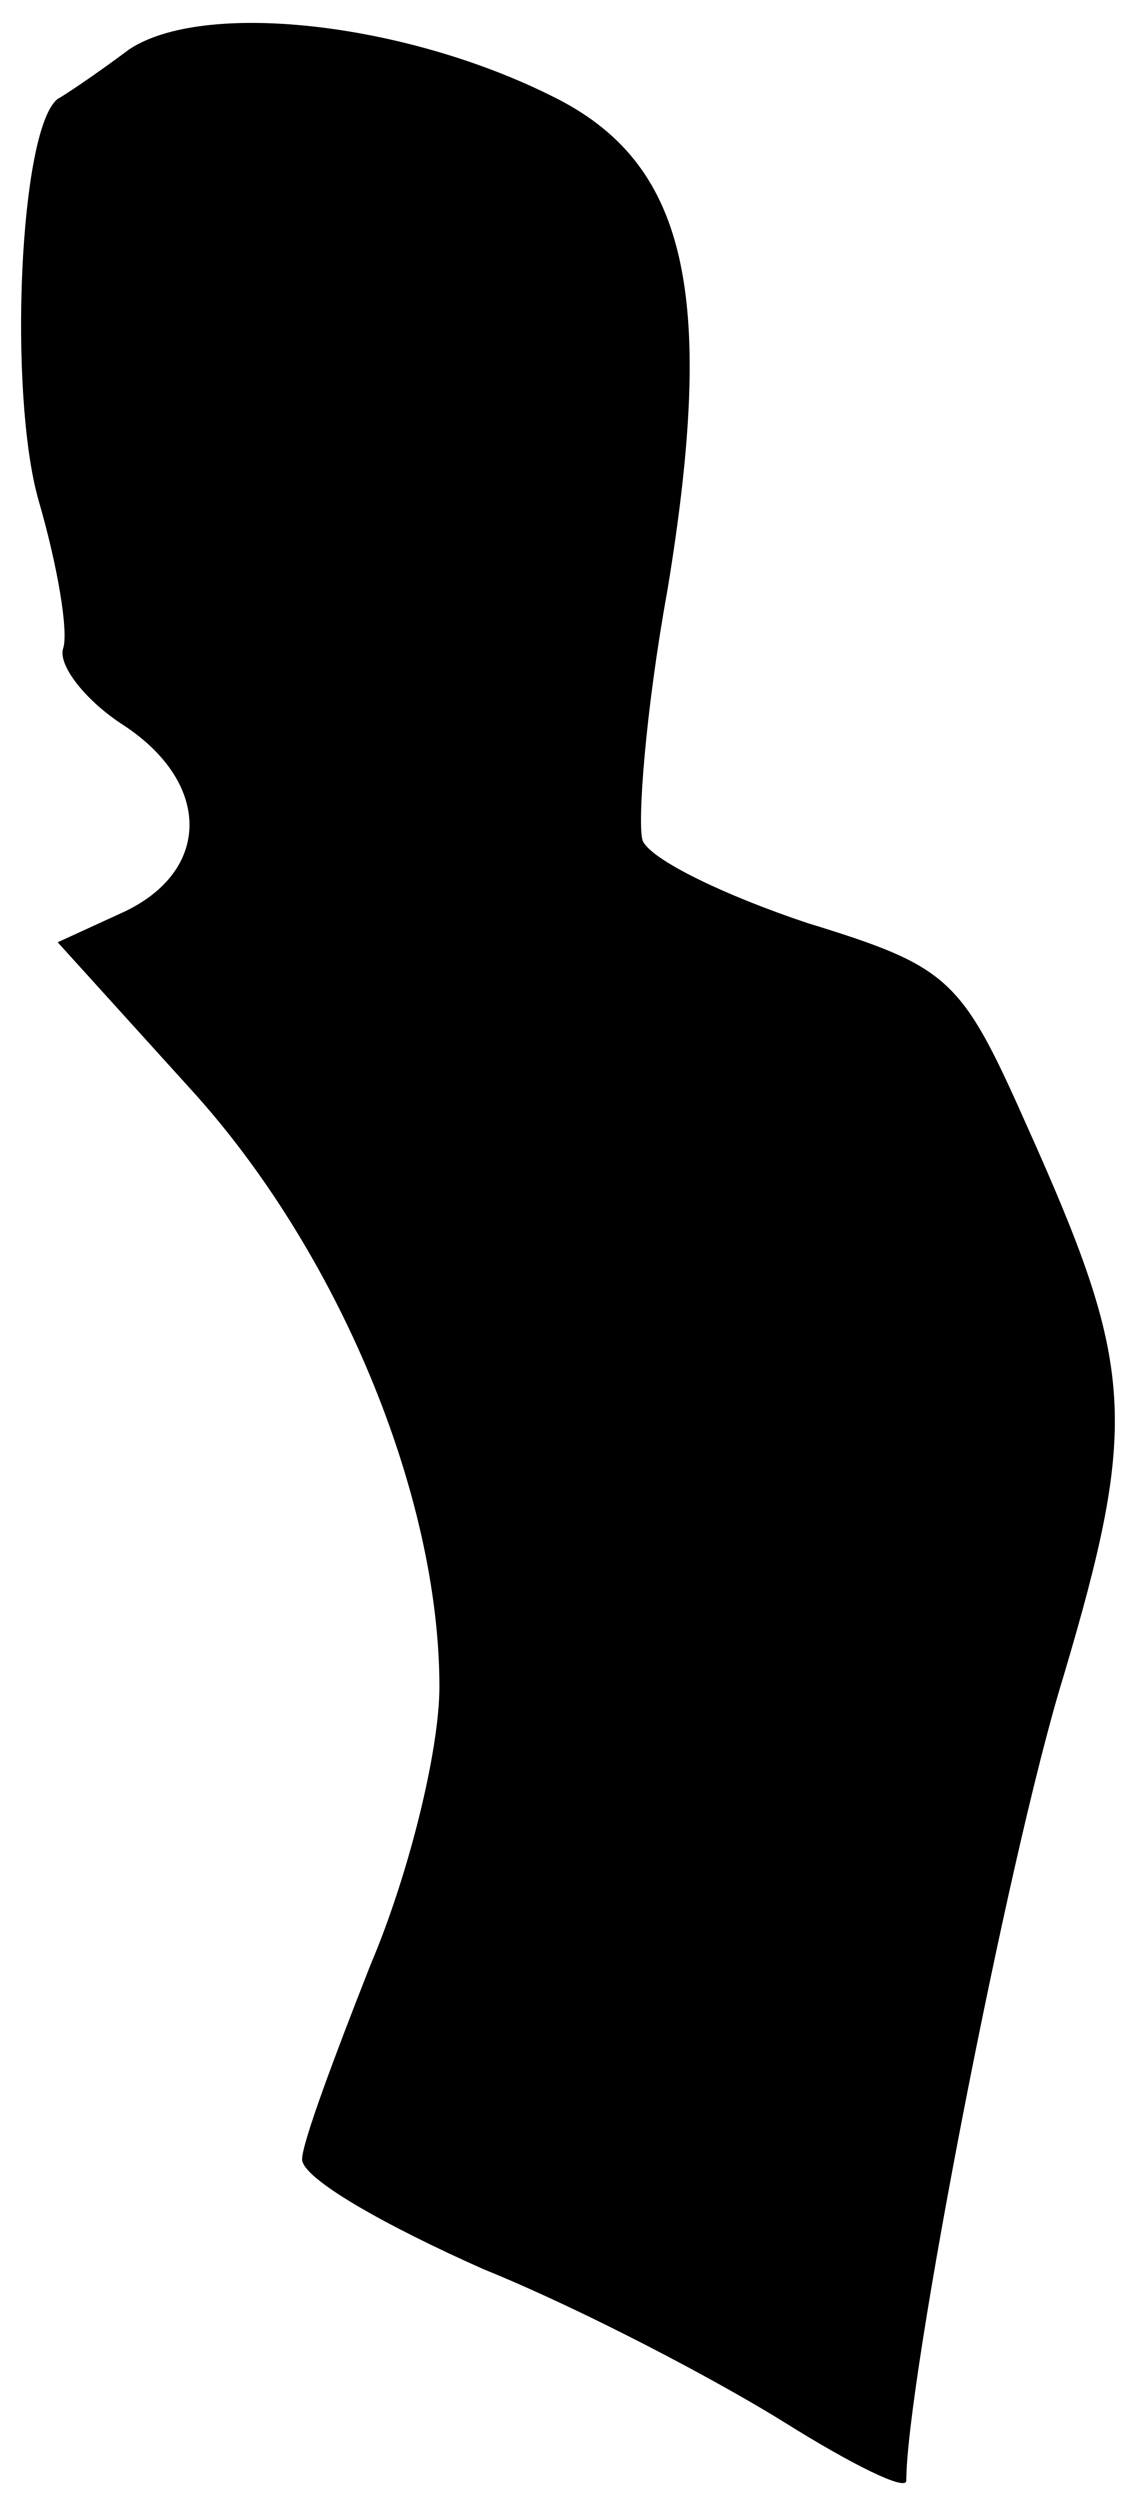 <?xml version="1.0" standalone="no"?>
<!DOCTYPE svg PUBLIC "-//W3C//DTD SVG 20010904//EN"
 "http://www.w3.org/TR/2001/REC-SVG-20010904/DTD/svg10.dtd">
<svg version="1.0" xmlns="http://www.w3.org/2000/svg"
 width="41pt" height="91pt" viewBox="0 0 41 91"
 preserveAspectRatio="xMidYMid meet">
<g transform="translate(0,91) scale(0.1,-0.1)"
fill="#000000" stroke="none">
<path fill="#000000" stroke="none" d="M47 892 c-12 -9 -24 -17 -26 -18 -14
-11 -18 -107 -7 -146 7 -24 11 -48 9 -54 -2 -6 8 -19 22 -28 32 -21 32 -53 0
-68 l-24 -11 48 -53 c54 -59 91 -148 91 -218 0 -23 -11 -68 -25 -101 -13 -33
-25 -65 -25 -71 0 -7 30 -24 66 -40 37 -15 86 -41 110 -56 24 -15 44 -25 44
-21 0 36 37 227 57 292 28 94 26 114 -13 201 -24 54 -28 58 -80 74 -30 10 -57
23 -60 30 -2 6 1 47 9 91 18 109 7 156 -42 180 -54 27 -127 35 -154 17z"/>
</g>
</svg>
